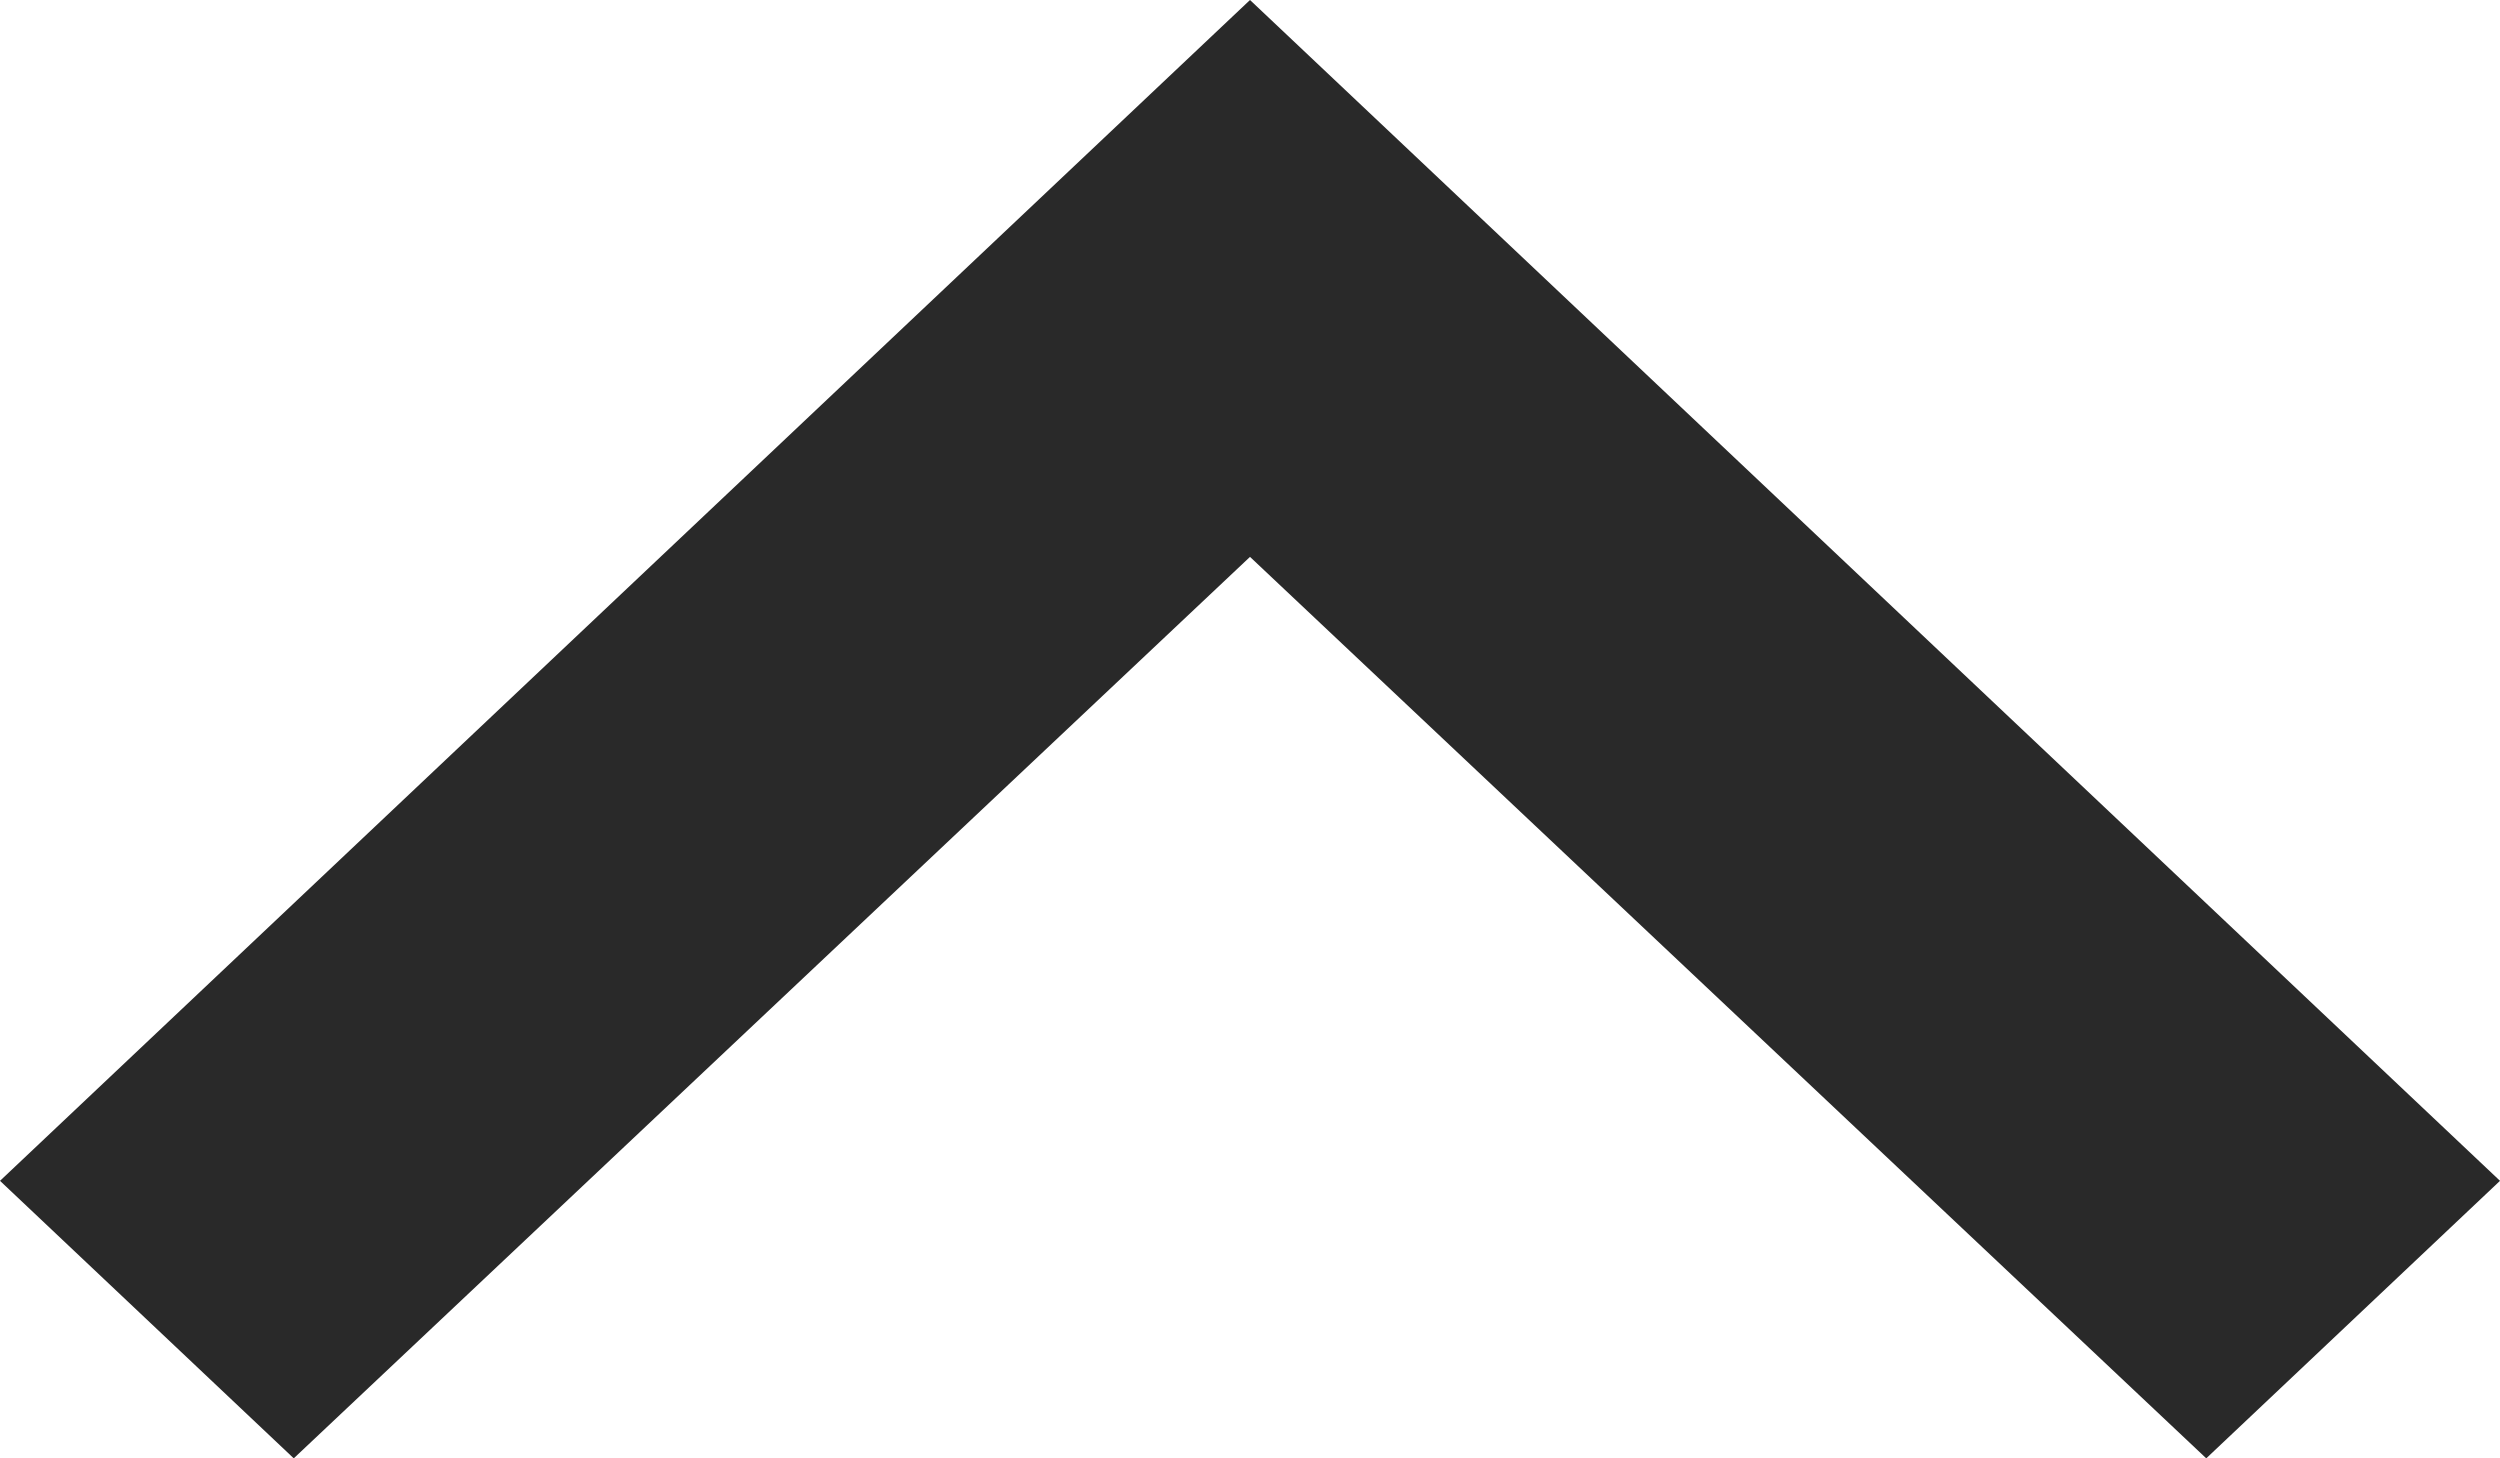 <svg xmlns="http://www.w3.org/2000/svg" viewBox="4127 1710 12 7">
  <defs>
    <style>
      .cls-1 {
        fill: #292929;
      }
    </style>
  </defs>
  <path id="Path_34" data-name="Path 34" class="cls-1" d="M7.41,7.84,12,12.167,16.59,7.84,18,9.172,12,14.84,6,9.172Z" transform="translate(4145 1724.84) rotate(180)"/>
</svg>
